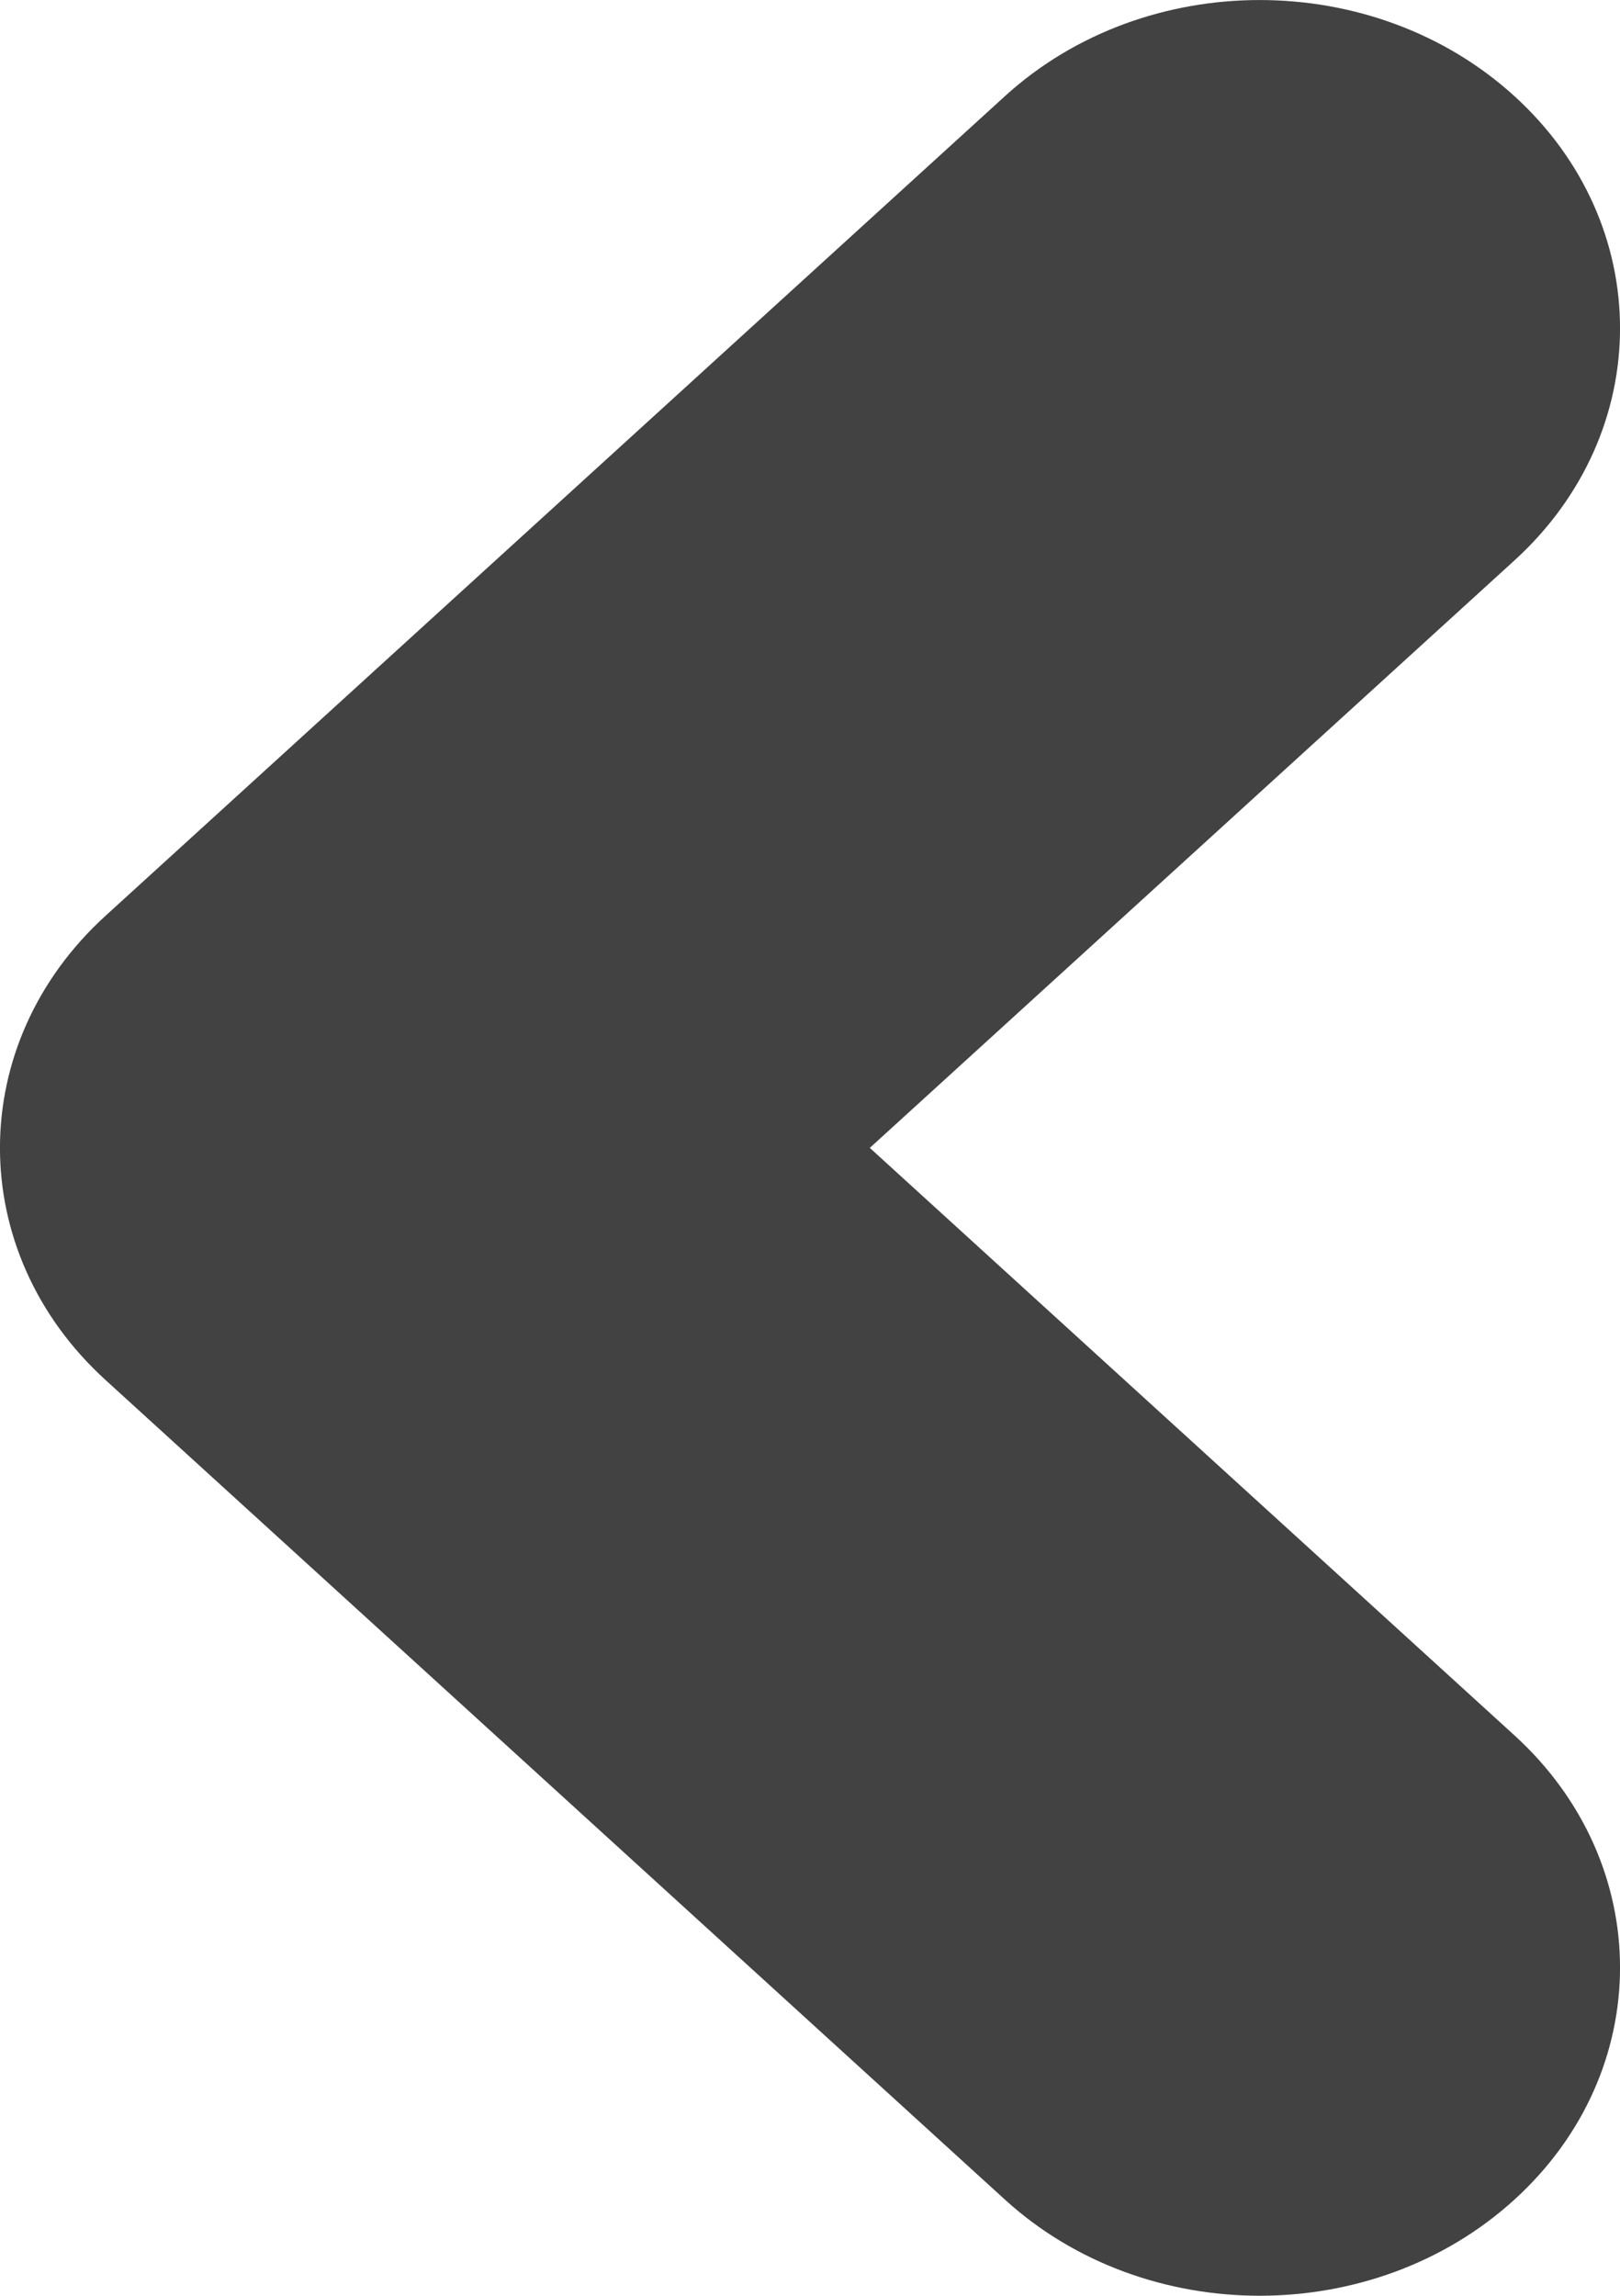 <svg width="12" height="17" viewBox="0 0 12 17" fill="none" xmlns="http://www.w3.org/2000/svg">
<path fill-rule="evenodd" clip-rule="evenodd" d="M11.218 0.712C10.176 -0.237 8.486 -0.237 7.444 0.712L0.782 6.781C-0.261 7.73 -0.261 9.27 0.782 10.219L7.444 16.288C8.486 17.237 10.176 17.237 11.218 16.288C12.261 15.339 12.261 13.8 11.218 12.85L6.443 8.5L11.218 4.15C12.261 3.2 12.261 1.661 11.218 0.712Z" fill="#424242"/>
</svg>
